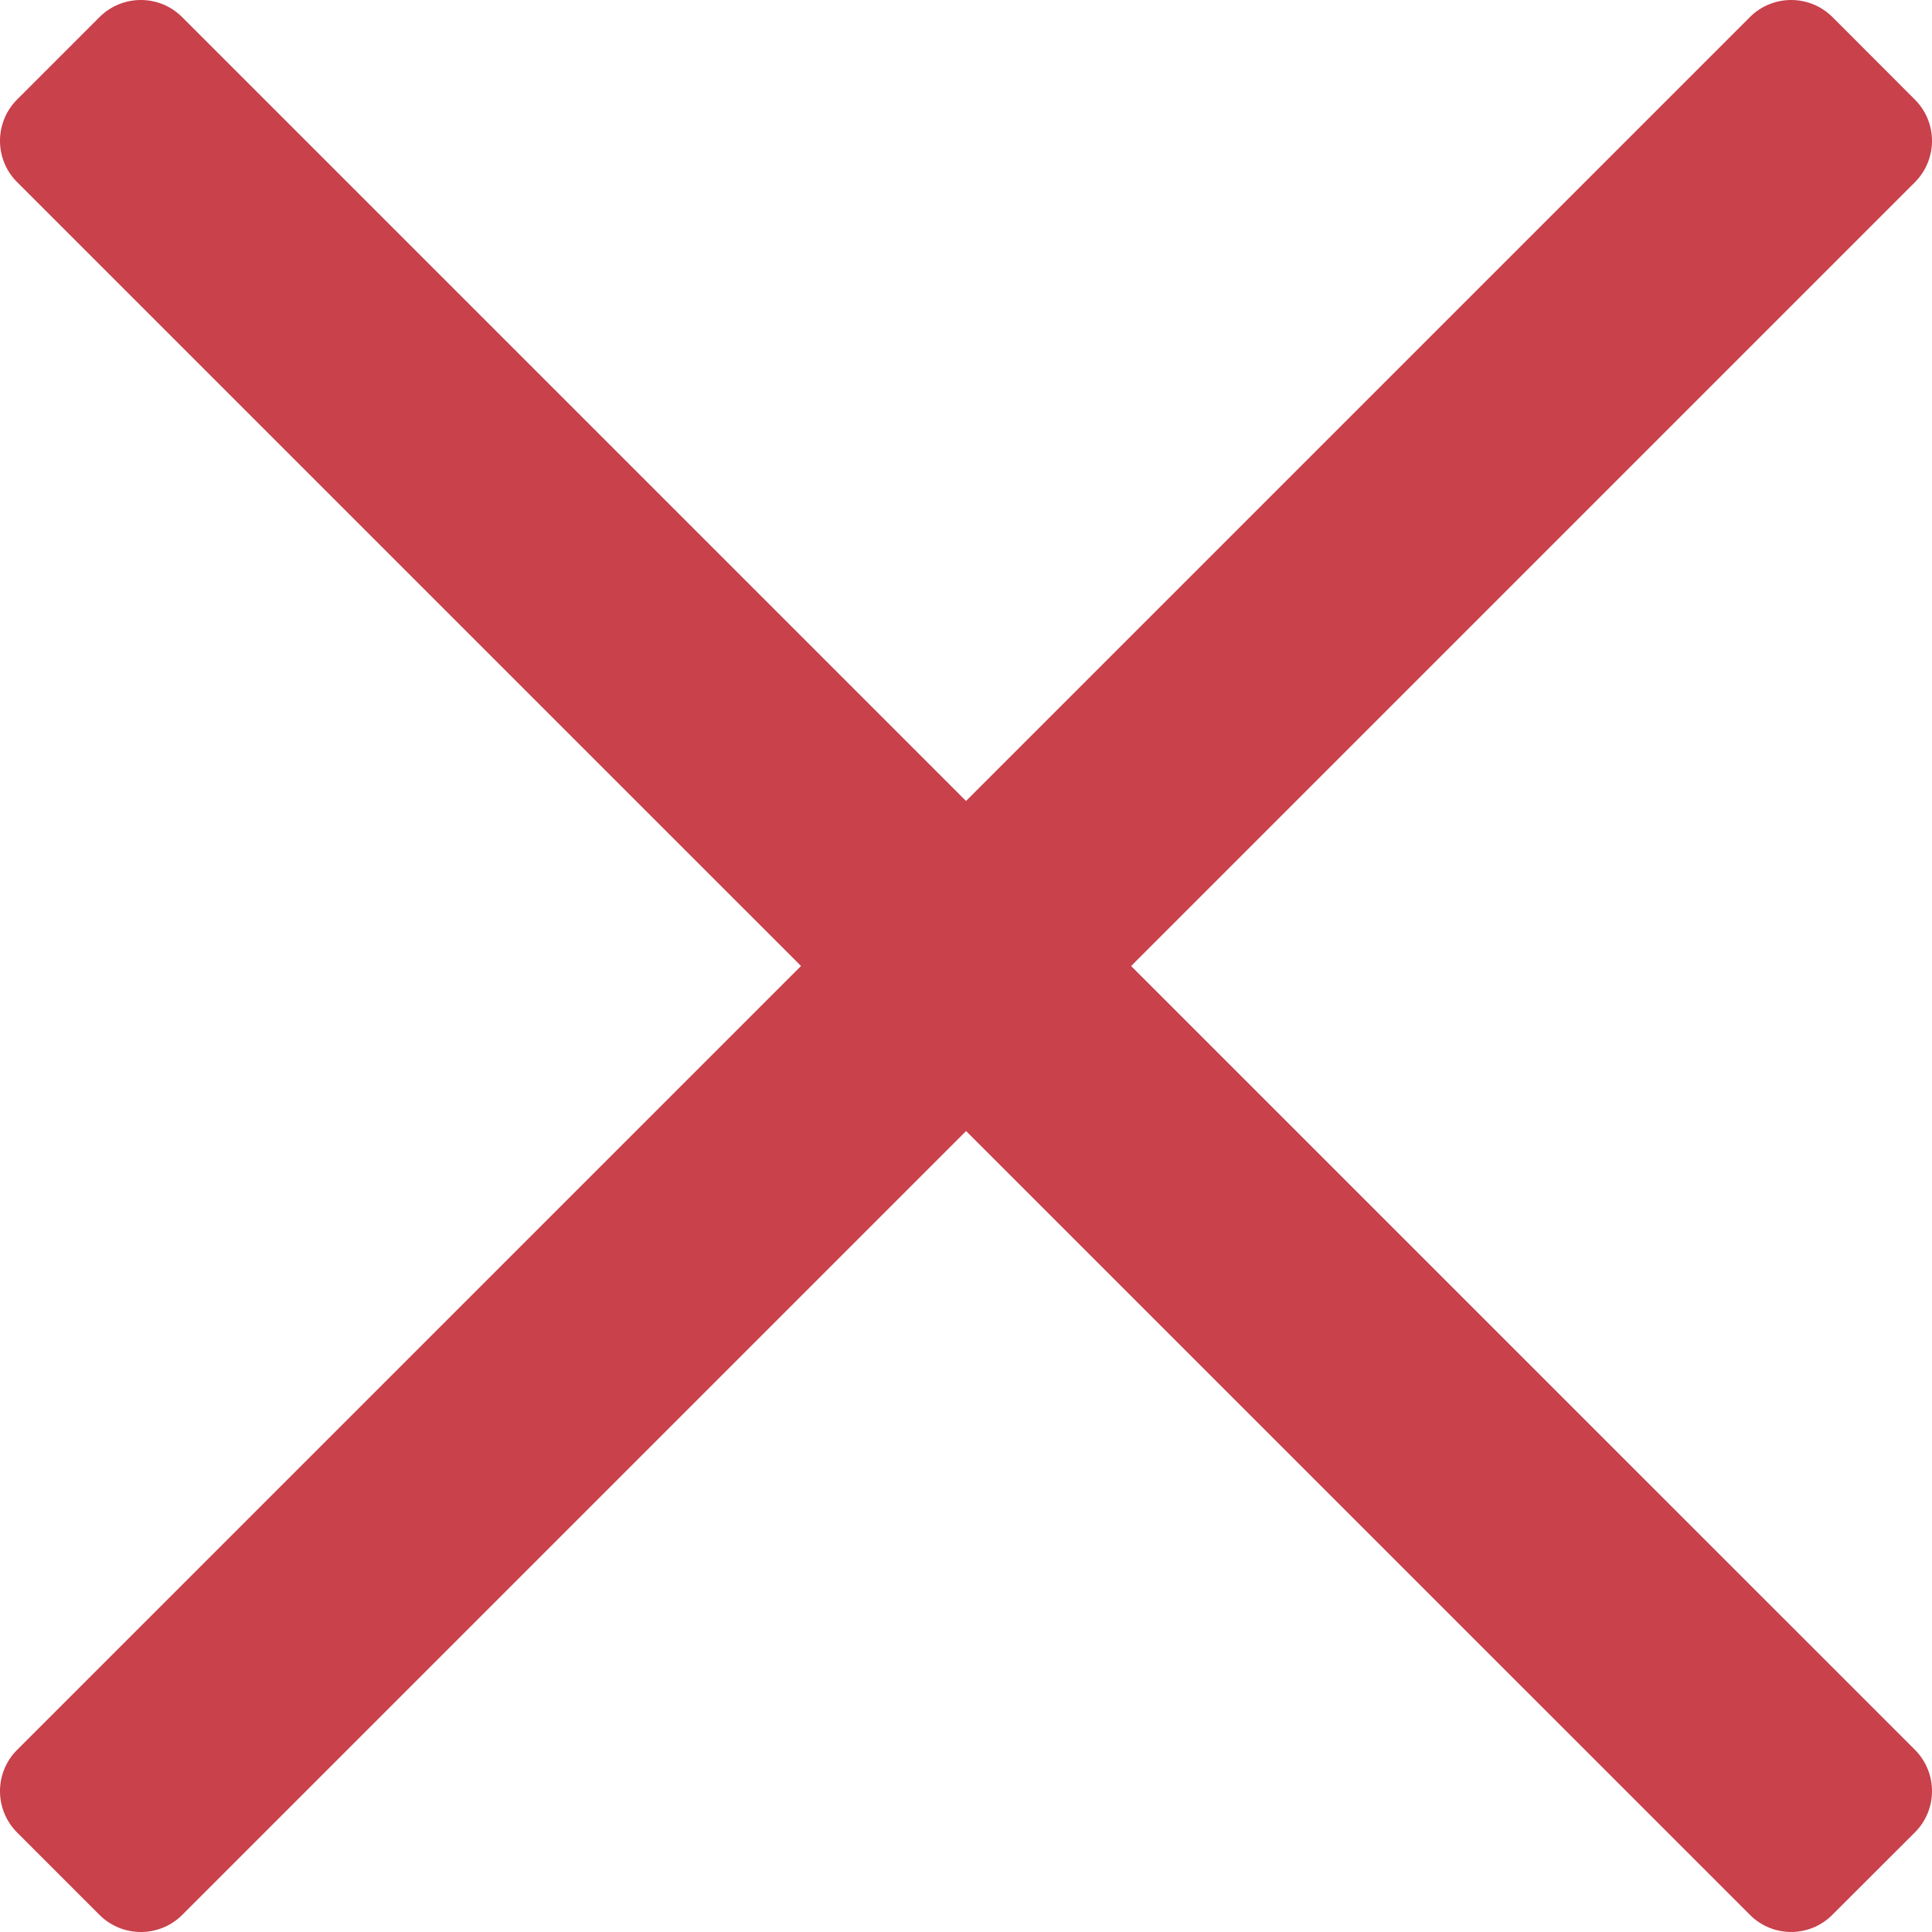 <svg width="17" height="17" viewBox="0 0 17 17" fill="none" xmlns="http://www.w3.org/2000/svg">
<path d="M0.876 0.15C1.077 -0.05 1.402 -0.05 1.602 0.15L16.85 15.397C17.05 15.598 17.05 15.923 16.85 16.123L16.123 16.849C15.923 17.05 15.598 17.05 15.398 16.849L0.15 1.602C-0.05 1.402 -0.05 1.077 0.15 0.876L0.876 0.15Z" fill="#C8414B"/>
<path d="M16.85 0.877C17.05 1.077 17.05 1.402 16.85 1.603L1.603 16.85C1.402 17.05 1.077 17.05 0.876 16.85L0.15 16.124C-0.05 15.923 -0.05 15.598 0.15 15.398L15.398 0.15C15.598 -0.05 15.923 -0.05 16.124 0.15L16.85 0.877Z" fill="#C8414B"/>
</svg>
